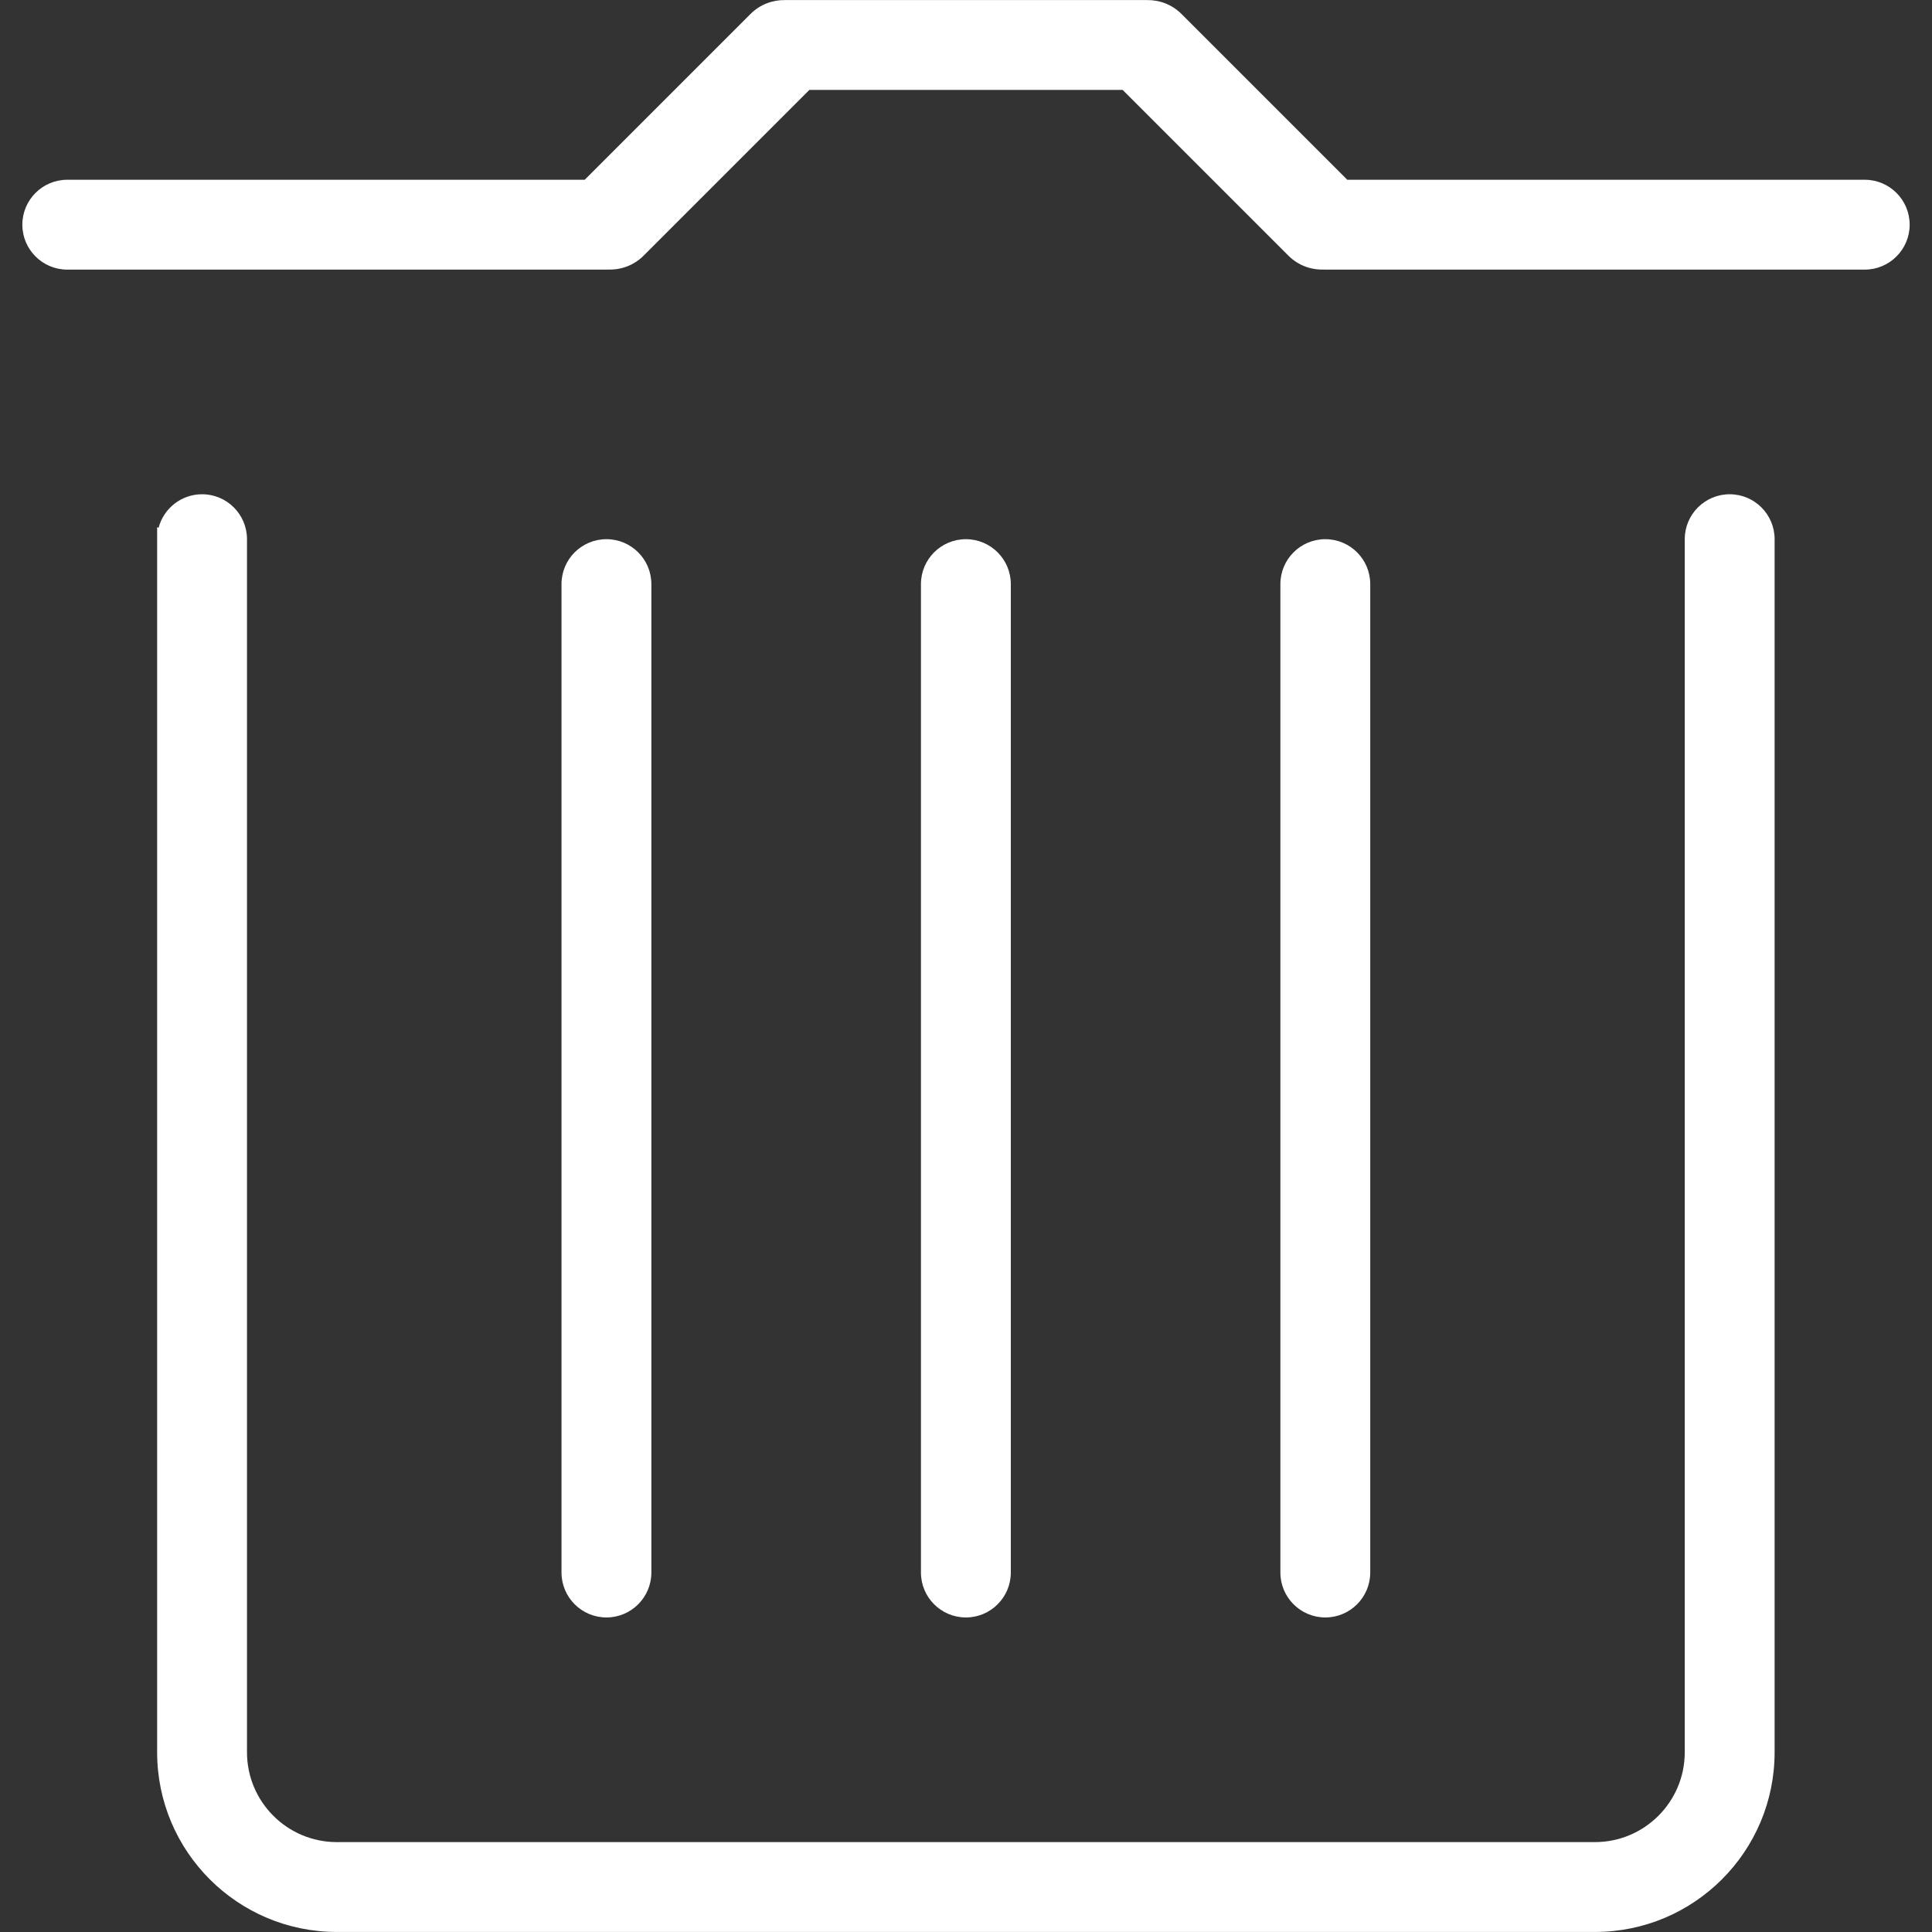 <?xml version="1.0" standalone="no"?><!DOCTYPE svg PUBLIC "-//W3C//DTD SVG 1.1//EN" "http://www.w3.org/Graphics/SVG/1.1/DTD/svg11.dtd"><svg t="1540537279875" class="icon" style="" viewBox="0 0 1024 1024" version="1.1" xmlns="http://www.w3.org/2000/svg" p-id="10784" xmlns:xlink="http://www.w3.org/1999/xlink" width="128" height="128"><rect x="0" y="0" width="1024" height="1024" fill="#333333" stroke="none"/><defs><style type="text/css"></style></defs><path d="M916.764 261.966c-13.135 0-23.81 10.651-23.81 23.813l0 642.946c0 26.279-21.33 47.627-47.63 47.627L178.539 976.353c-26.303 0-47.628-21.348-47.628-47.627L130.912 285.78c0-13.161-10.675-23.813-23.814-23.813-11.073 0-20.398 7.567-23.054 17.827-0.251-0.139-0.512-0.264-0.759-0.408l0 649.34c0 52.6 42.628 95.251 95.256 95.251l666.785 0c52.604 0 95.256-42.651 95.256-95.251L940.582 285.78C940.582 272.617 929.906 261.966 916.764 261.966zM345.238 833.473 345.238 309.592c0-13.163-10.678-23.813-23.814-23.813-13.141 0-23.814 10.65-23.814 23.813l0 523.88c0 13.141 10.675 23.814 23.814 23.814C334.56 857.288 345.238 846.613 345.238 833.473zM726.256 833.473 726.256 309.592c0-13.163-10.671-23.813-23.812-23.813-13.142 0-23.815 10.65-23.815 23.813l0 523.88c0 13.141 10.676 23.814 23.815 23.814C715.583 857.287 726.256 846.613 726.256 833.473zM988.347 95.275 714.09 95.275 626.232 7.421c-5.031-5.032-11.661-7.481-18.259-7.376-0.262-0.008-0.522-0.021-0.787-0.021L416.678 0.024c-0.234 0-0.464 0.012-0.696 0.018-6.582-0.091-13.193 2.359-18.212 7.378l-87.859 87.855L35.657 95.275c-13.14 0-23.814 10.653-23.814 23.813 0 13.139 10.676 23.813 23.814 23.813l285.766 0c0.4 0 0.796-0.01 1.193-0.029 6.677 0.169 13.41-2.272 18.505-7.364l87.859-87.857 166.043 0 87.86 87.857c5.094 5.094 11.826 7.534 18.504 7.364 0.396 0.019 0.792 0.029 1.193 0.029l285.766 0c13.139 0 23.813-10.675 23.813-23.813C1012.16 105.929 1001.485 95.275 988.347 95.275zM535.749 833.473 535.749 309.592c0-13.163-10.679-23.813-23.818-23.813-13.137 0-23.812 10.65-23.812 23.813l0 523.88c0 13.141 10.676 23.814 23.812 23.814C525.071 857.288 535.749 846.613 535.749 833.473z" p-id="10785" fill="#ffffff"></path></svg>